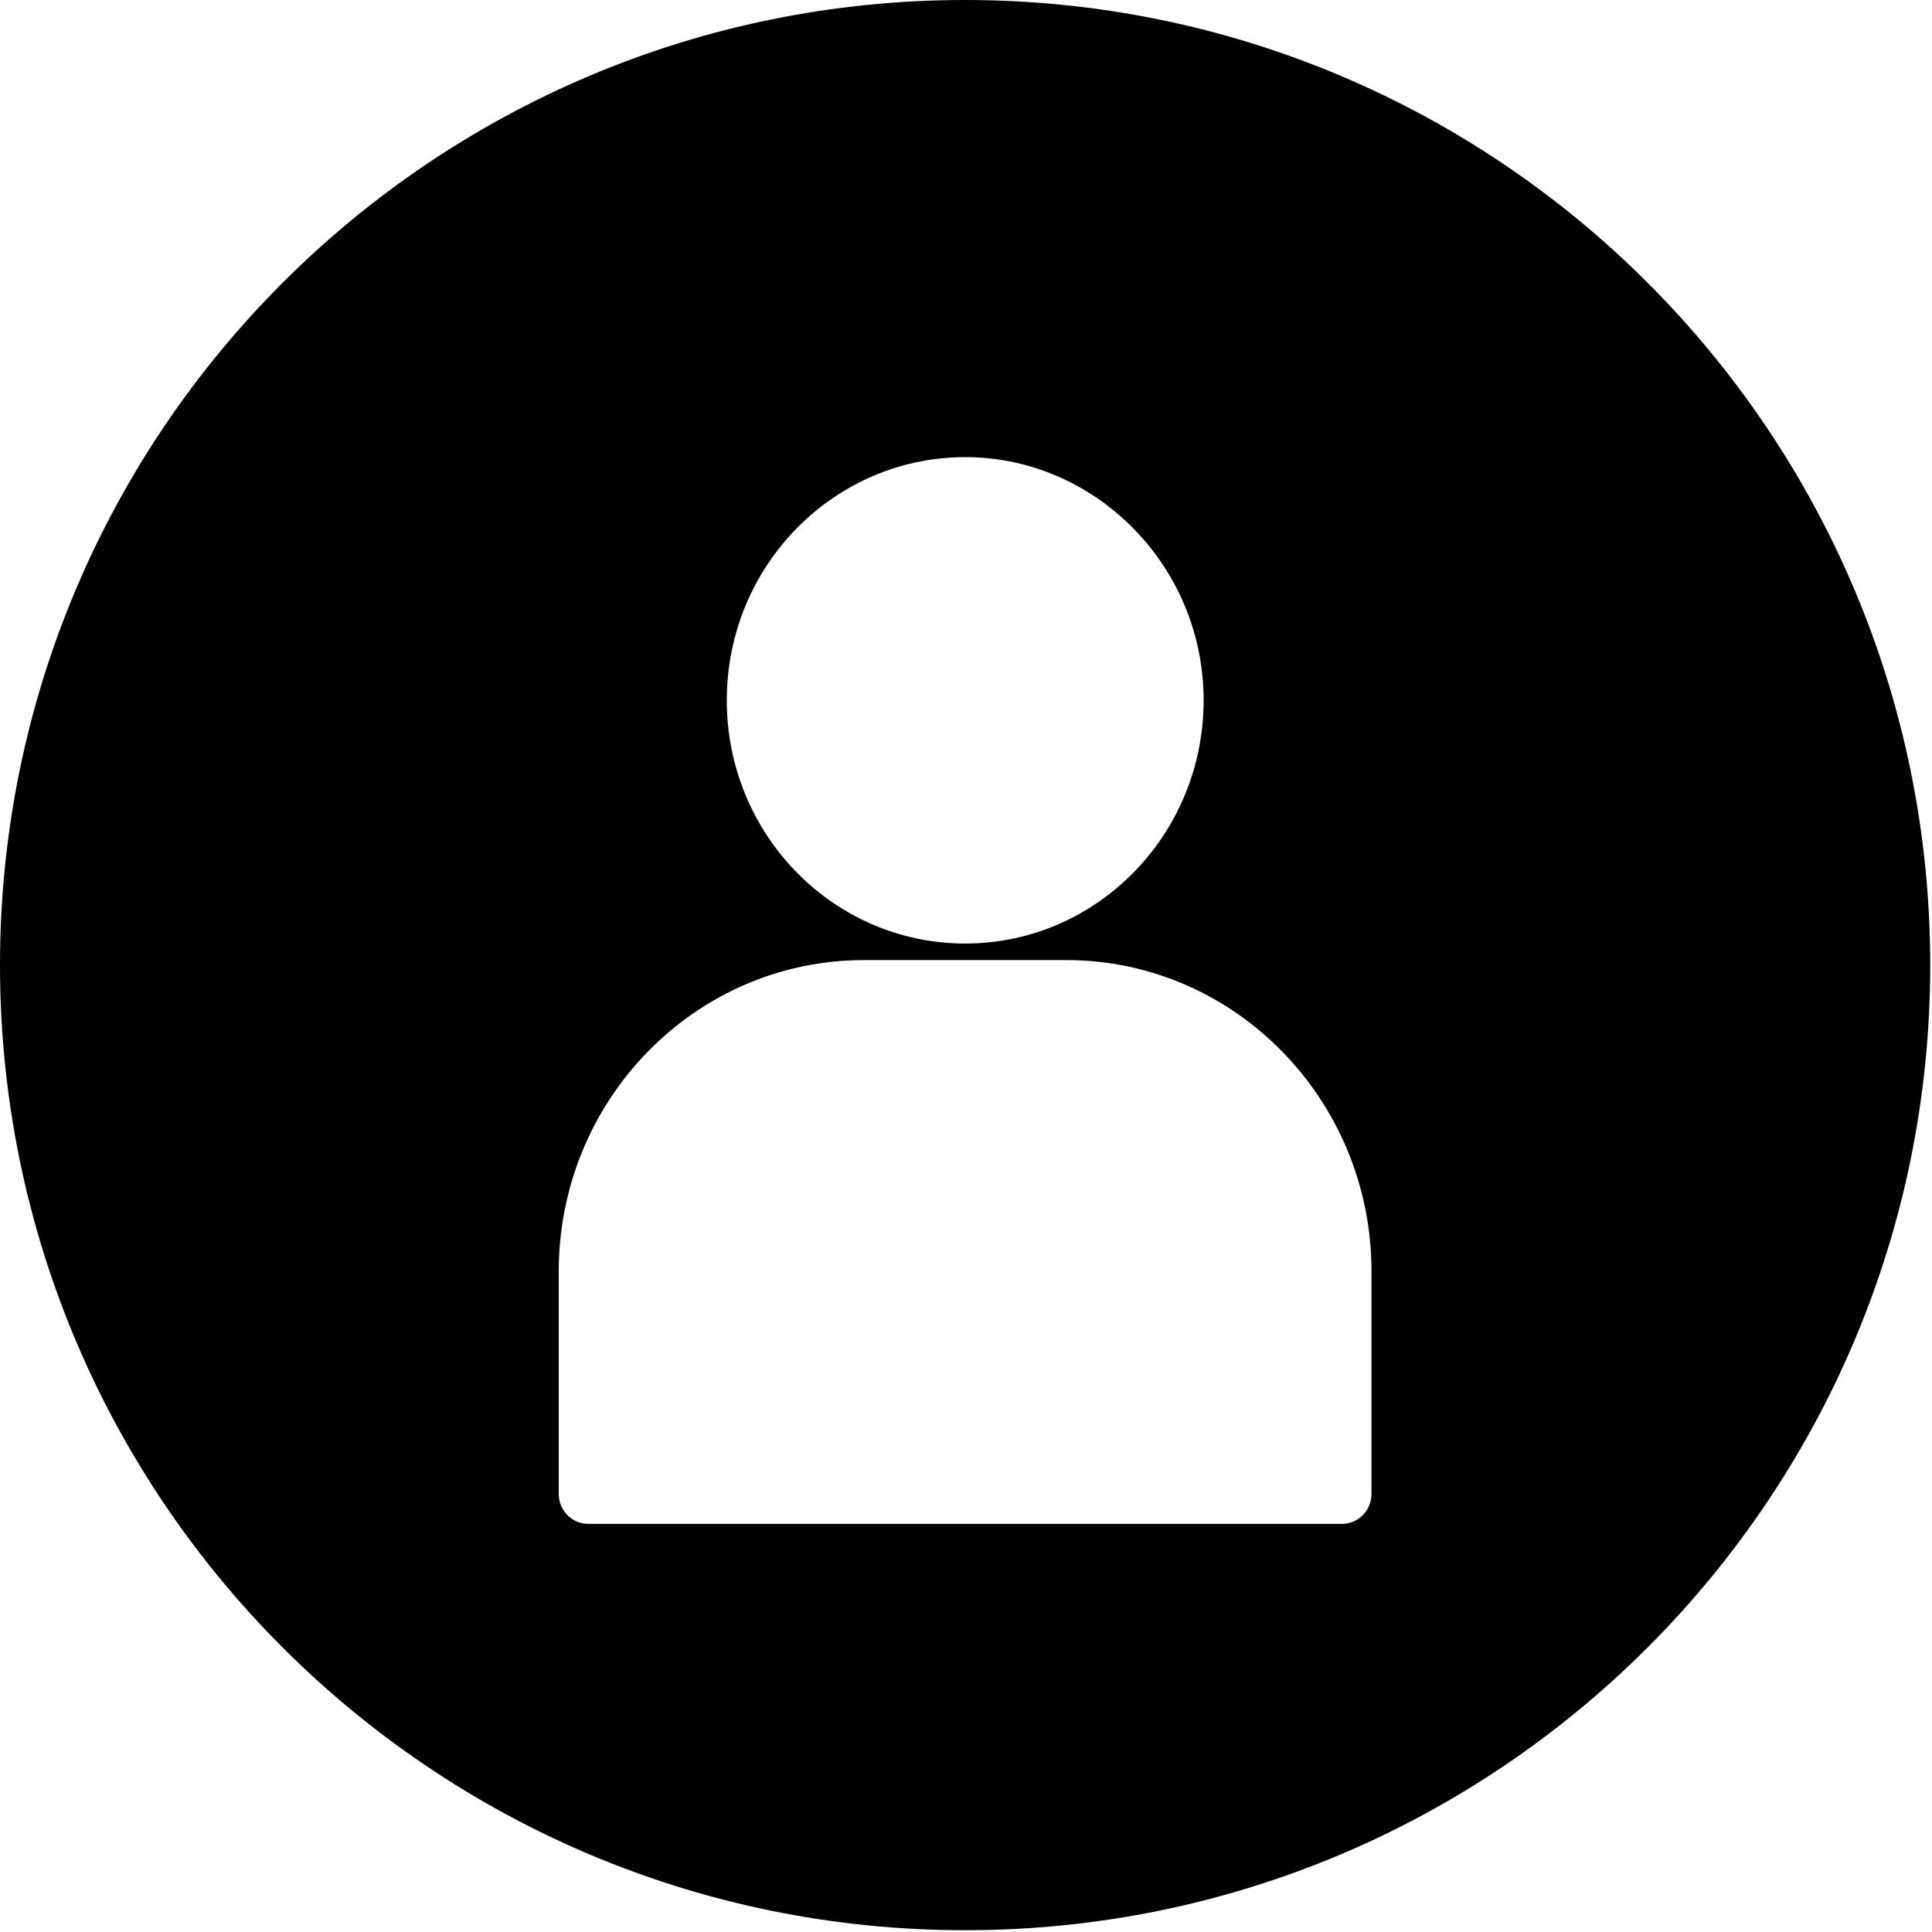 <svg width="49" height="49" viewBox="0 0 49 49" fill="none" xmlns="http://www.w3.org/2000/svg">
<path fill-rule="evenodd" clip-rule="evenodd" d="M24.477 48.955C37.996 48.955 48.955 37.996 48.955 24.477C48.955 10.959 37.996 0 24.477 0C10.959 0 0 10.959 0 24.477C0 37.996 10.959 48.955 24.477 48.955ZM30.52 17.469C30.68 21.008 27.914 23.93 24.48 23.93C21.14 23.93 18.433 21.169 18.433 17.762C18.433 14.326 21.19 11.545 24.571 11.595C27.744 11.643 30.372 14.234 30.52 17.469ZM21.914 24.35H27.044C31.313 24.35 34.786 27.893 34.784 32.248V37.888C34.784 38.308 34.45 38.649 34.038 38.649H14.917C14.505 38.649 14.171 38.308 14.171 37.888V32.248C14.171 27.887 17.638 24.35 21.914 24.35Z" fill="black"/>
</svg>
